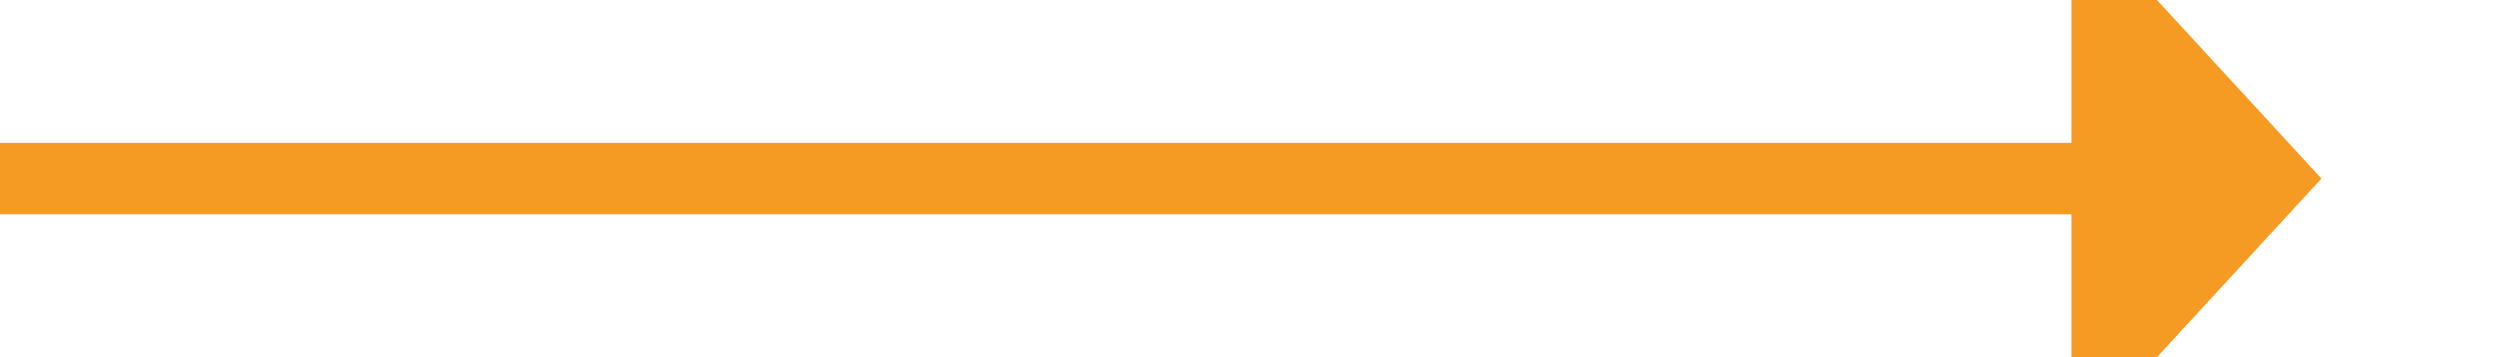 ﻿<?xml version="1.0" encoding="utf-8"?>
<svg version="1.1" xmlns:xlink="http://www.w3.org/1999/xlink" width="70px" height="10px" preserveAspectRatio="xMinYMid meet" viewBox="185 3168  70 8" xmlns="http://www.w3.org/2000/svg">
  <path d="M 185 3172  L 244 3172  " stroke-width="2" stroke="#f59a23" fill="none" />
  <path d="M 243 3179.6  L 250 3172  L 243 3164.4  L 243 3179.6  Z " fill-rule="nonzero" fill="#f59a23" stroke="none" />
</svg>